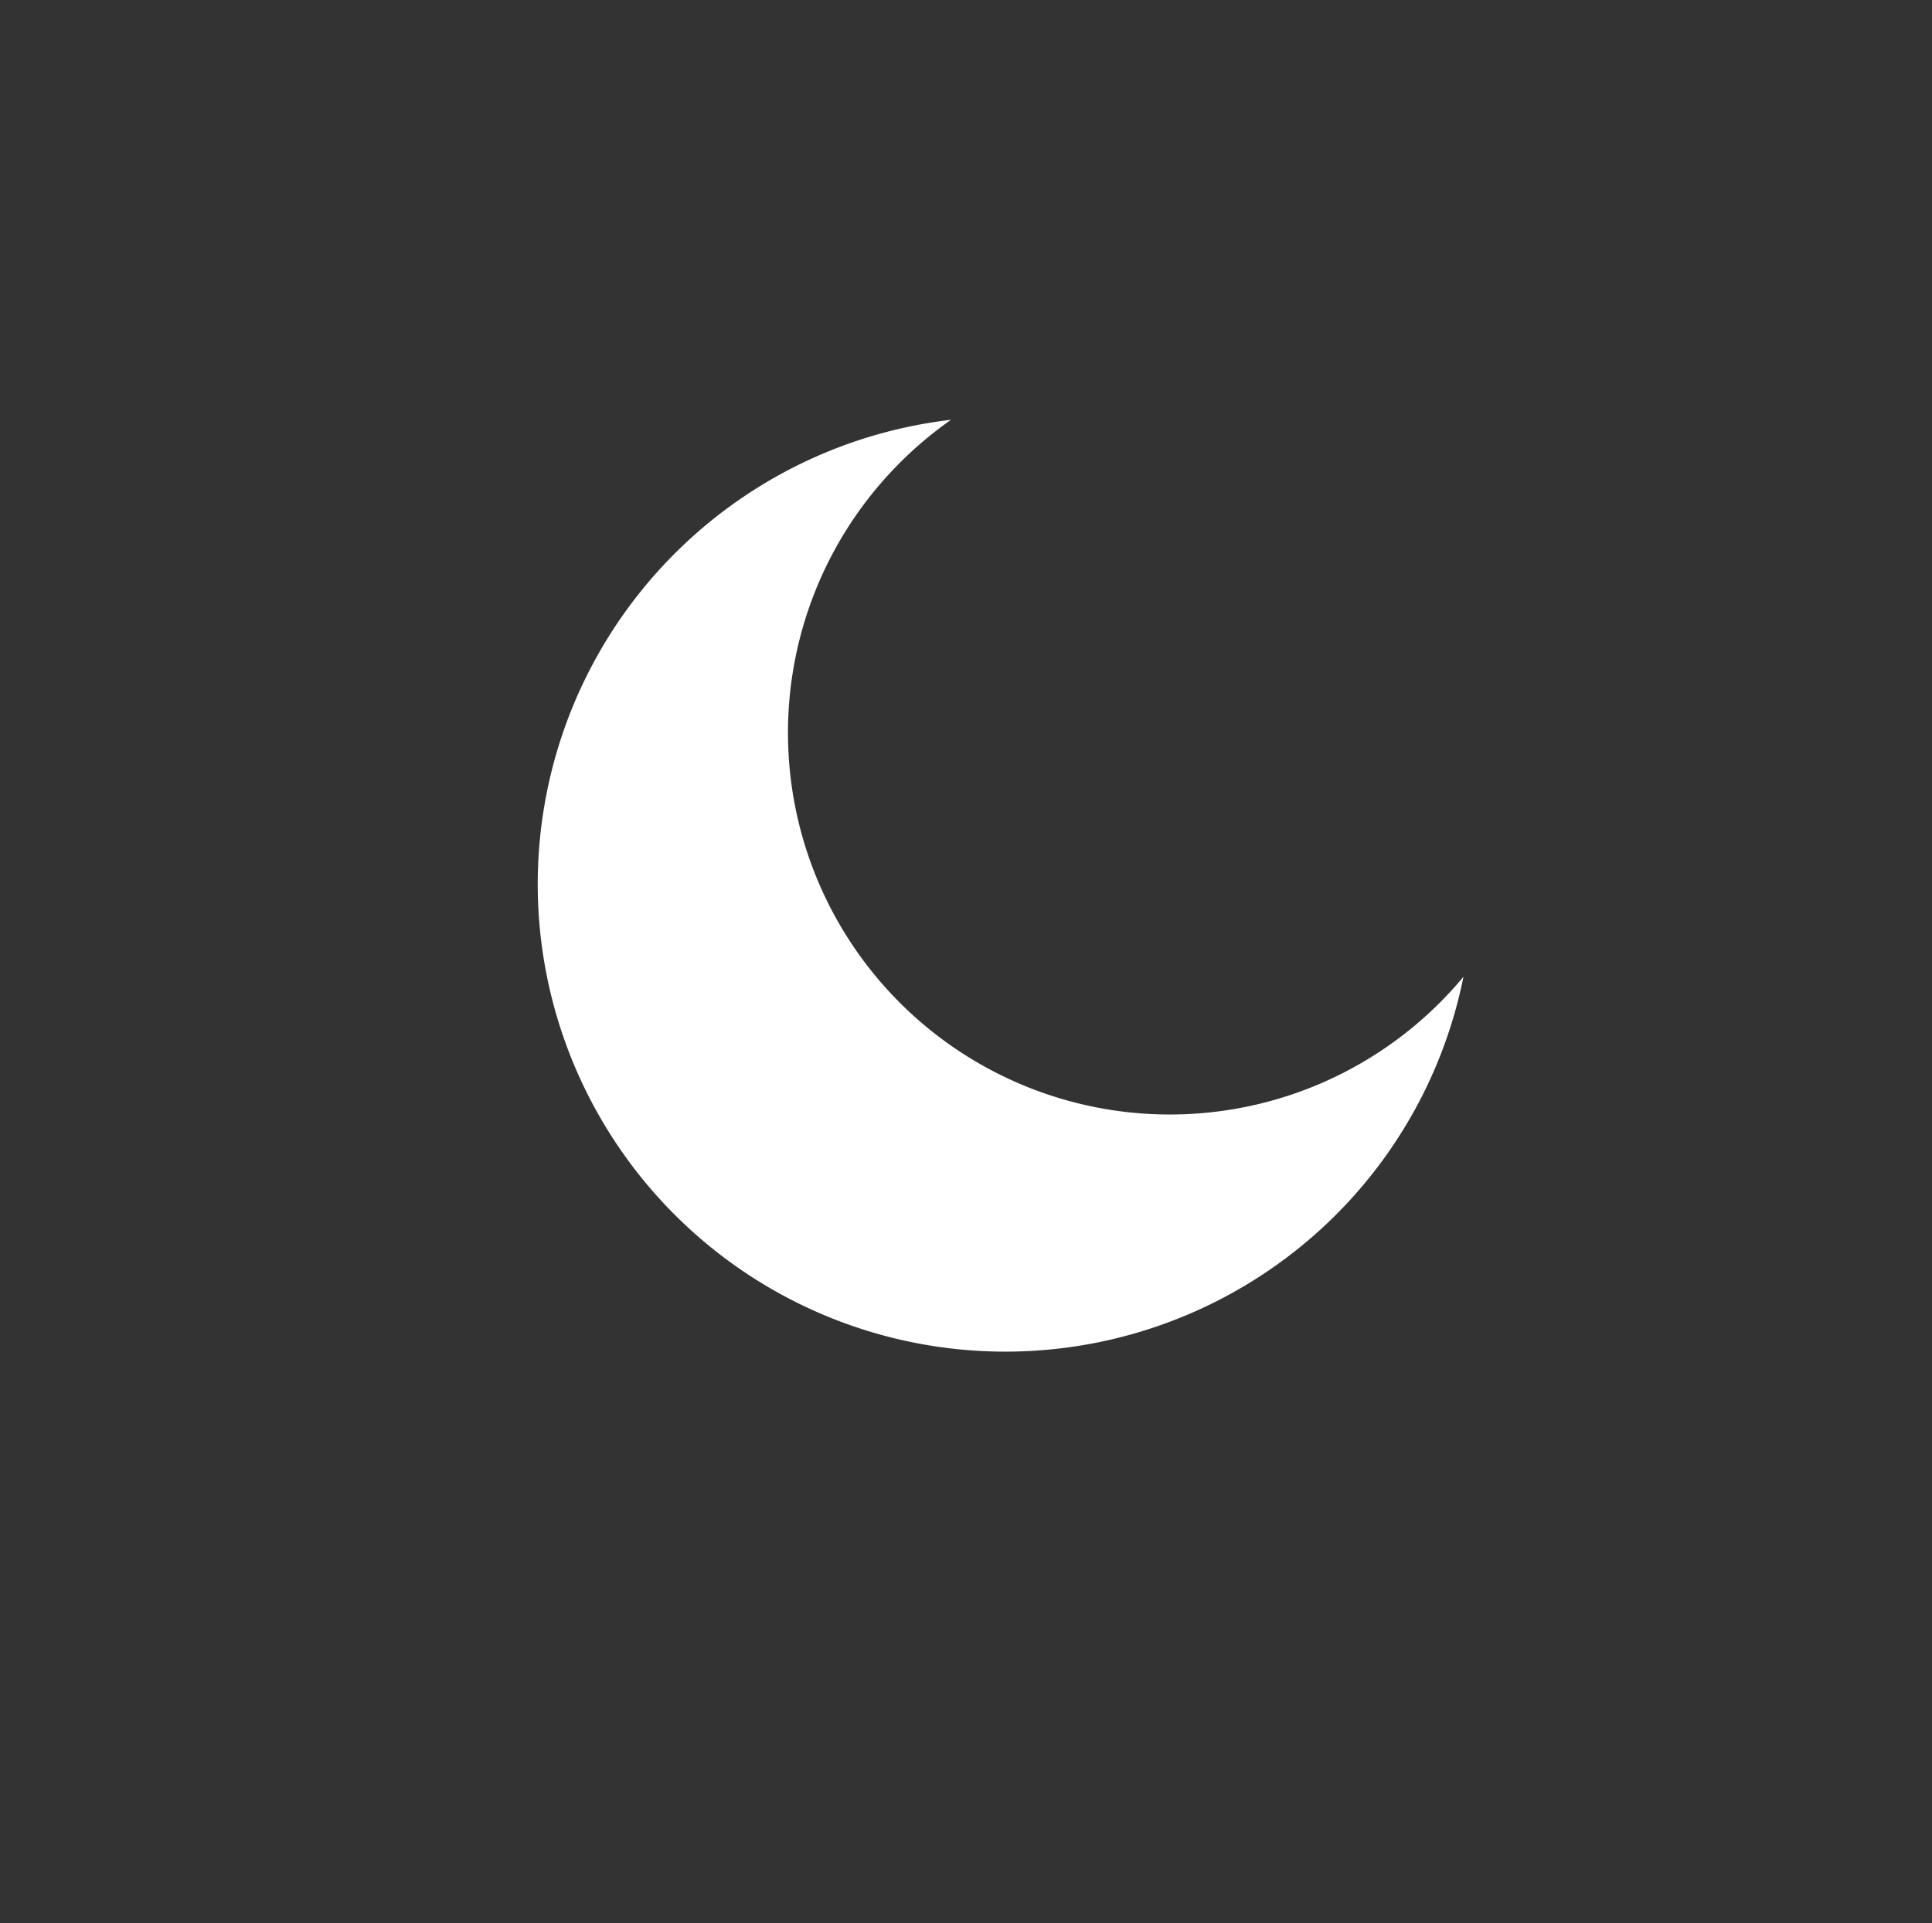 <svg xmlns="http://www.w3.org/2000/svg" xmlns:xlink="http://www.w3.org/1999/xlink" width="56.189" height="55.953" viewBox="0 0 56.189 55.953">
    <rect x="0" y="0" width="56.189" height="55.953" fill="#333333" stroke="none"/>
    <path id="Subtraction_1-2" data-name="Subtraction 1" d="M3497.605,179.21a13.6,13.6,0,1,1,8.814-23.968A11.174,11.174,0,0,0,3504.1,155a11.105,11.105,0,1,0,0,22.21c.21,0,.423-.006.633-.018A13.572,13.572,0,0,1,3497.605,179.21Z" transform="translate(-2477.25 2470.77) rotate(-47)" fill="#fff"/>
</svg>
